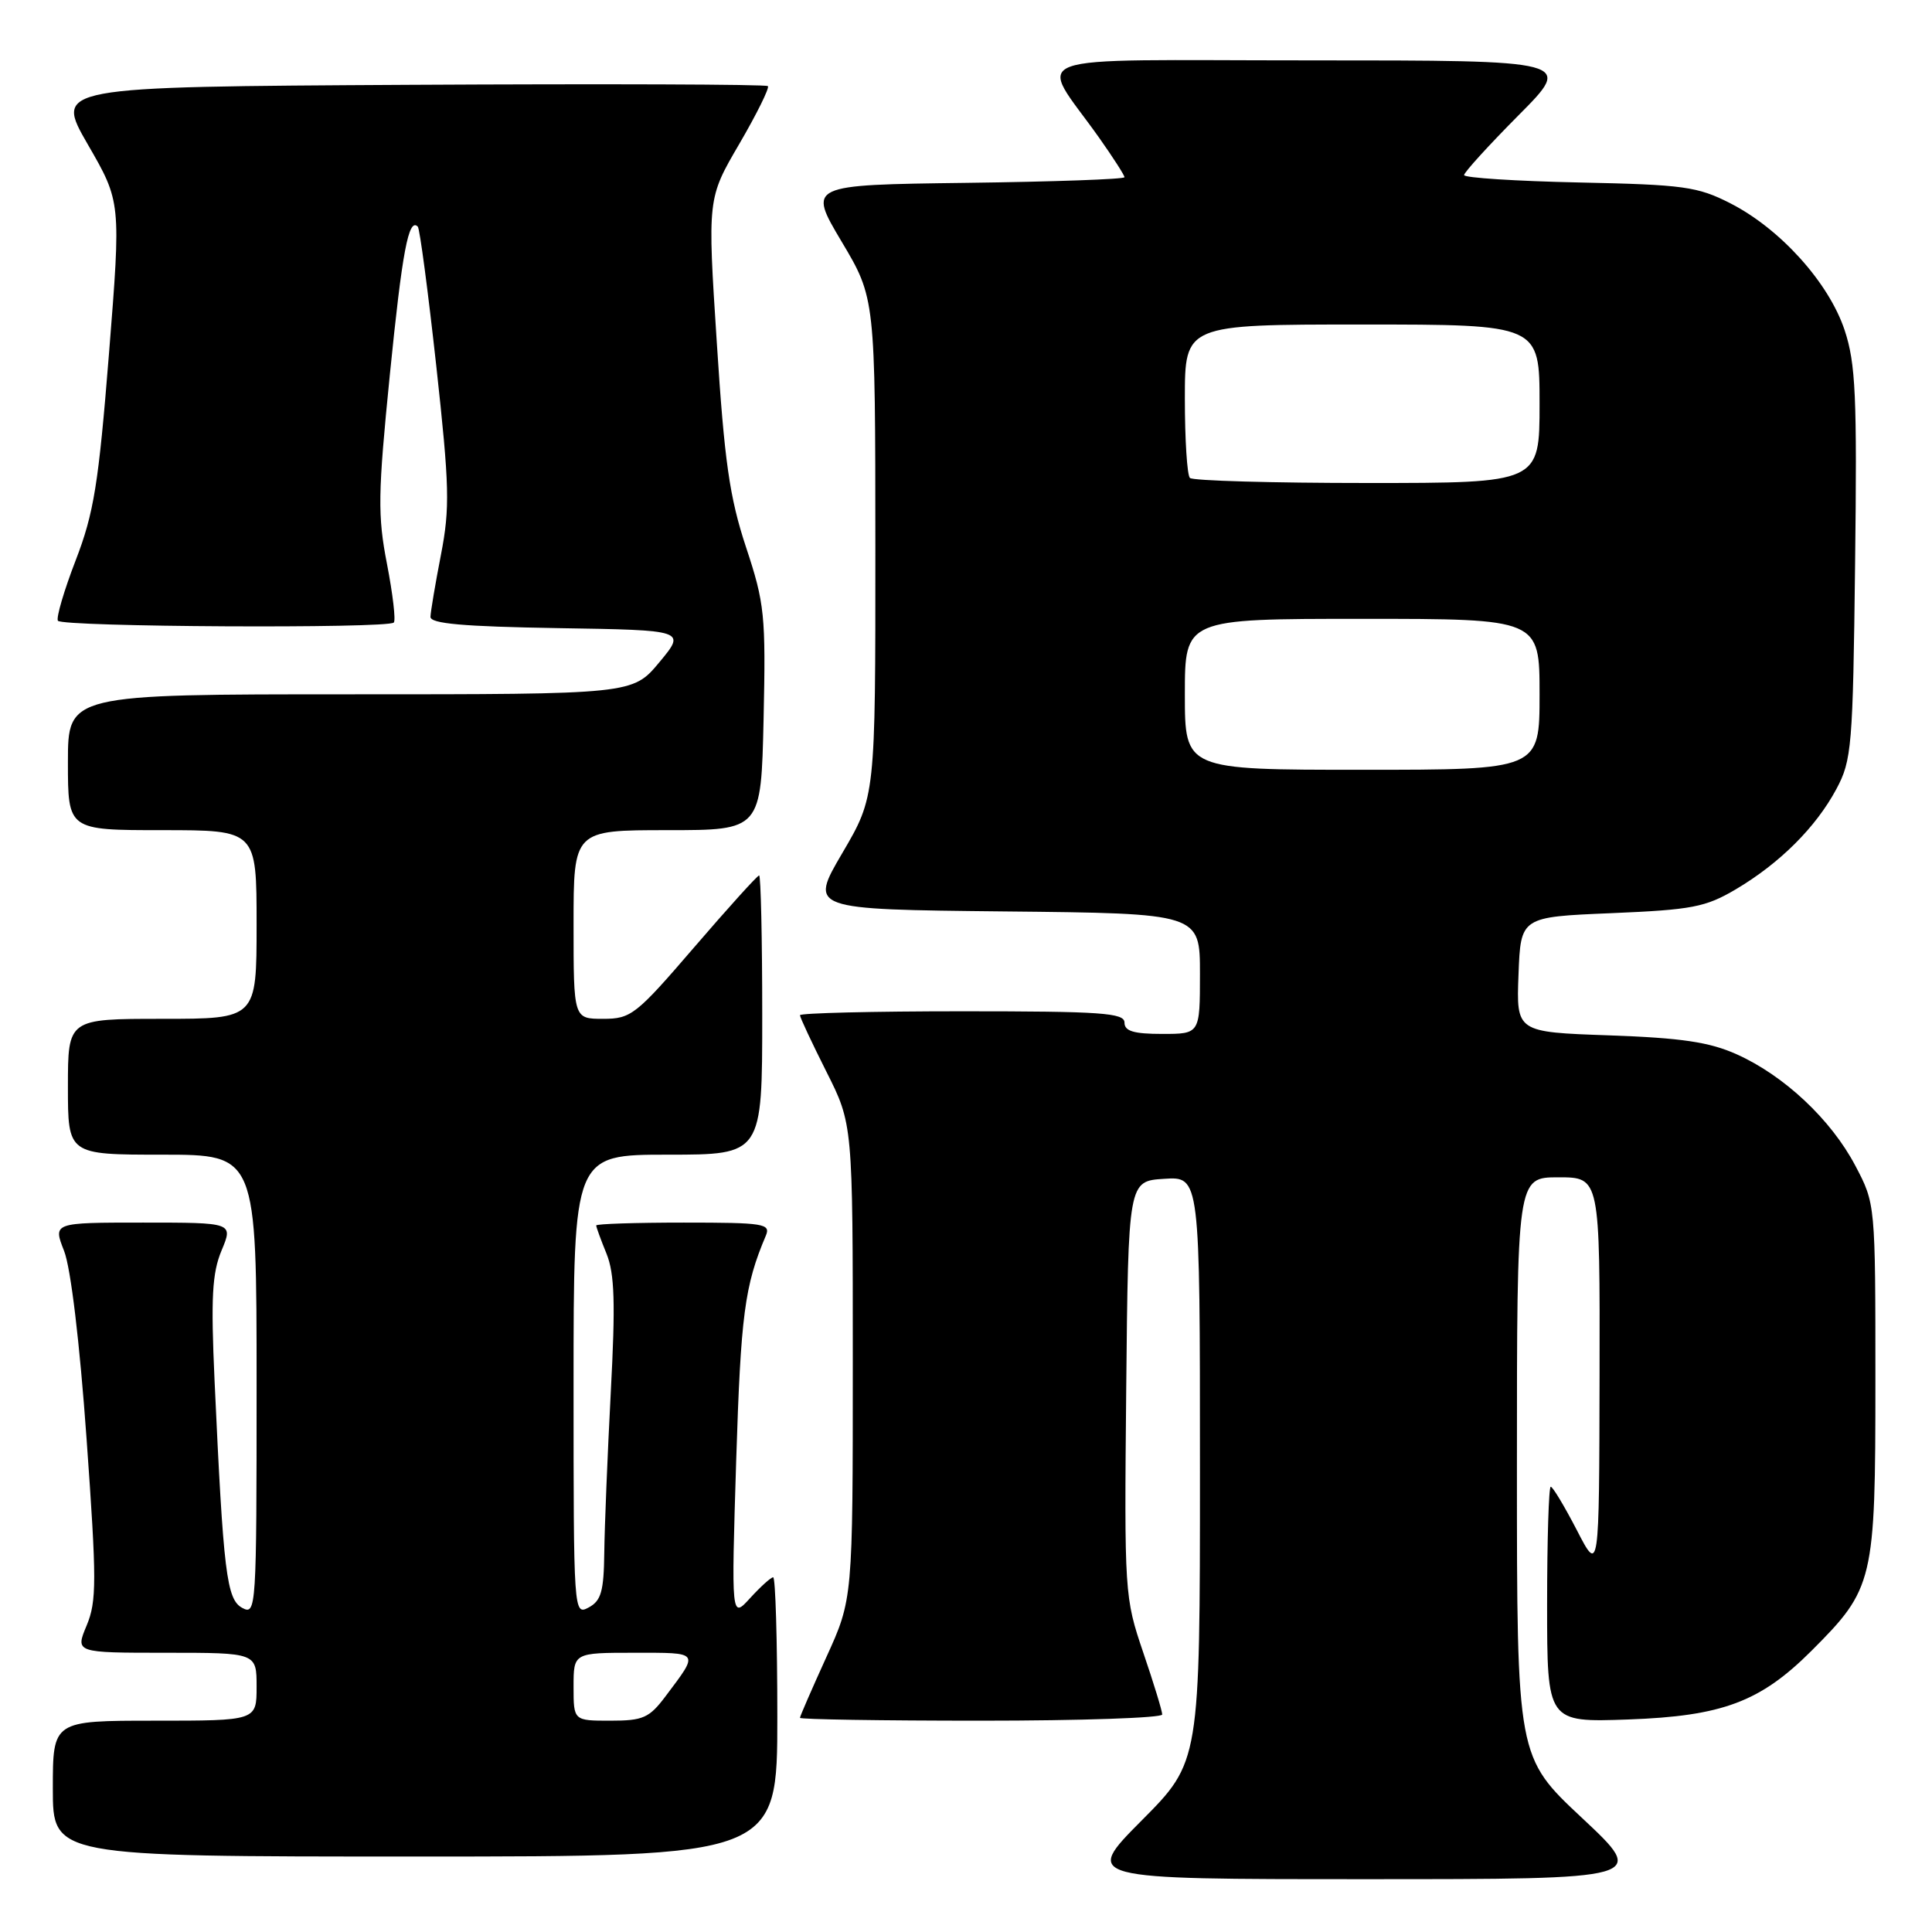 <?xml version="1.0" encoding="UTF-8" standalone="no"?>
<!DOCTYPE svg PUBLIC "-//W3C//DTD SVG 1.1//EN" "http://www.w3.org/Graphics/SVG/1.1/DTD/svg11.dtd" >
<svg xmlns="http://www.w3.org/2000/svg" xmlns:xlink="http://www.w3.org/1999/xlink" version="1.1" viewBox="0 0 256 256">
 <g >
 <path fill="currentColor"
d=" M 209.65 240.91 C 201.00 232.82 201.00 232.82 201.00 194.41 C 201.00 156.00 201.00 156.00 206.50 156.00 C 212.00 156.00 212.00 156.00 211.95 182.25 C 211.90 208.50 211.90 208.50 208.94 202.75 C 207.30 199.59 205.75 197.00 205.48 197.00 C 205.22 197.00 205.00 204.02 205.00 212.61 C 205.00 228.22 205.00 228.22 215.75 227.84 C 228.23 227.39 233.25 225.51 240.03 218.74 C 248.29 210.47 248.50 209.60 248.50 183.00 C 248.50 159.50 248.50 159.50 245.83 154.44 C 242.61 148.34 236.41 142.52 230.12 139.70 C 226.51 138.08 222.82 137.53 213.21 137.19 C 200.92 136.76 200.92 136.76 201.21 129.13 C 201.50 121.50 201.50 121.50 213.50 121.00 C 224.21 120.55 225.98 120.21 230.00 117.84 C 235.84 114.38 240.62 109.61 243.33 104.55 C 245.37 100.75 245.52 98.94 245.81 74.69 C 246.08 52.46 245.89 48.18 244.42 43.74 C 242.33 37.46 235.91 30.33 229.30 26.95 C 224.94 24.72 223.12 24.47 209.25 24.18 C 200.86 24.00 194.00 23.56 194.00 23.20 C 194.00 22.84 197.25 19.27 201.22 15.27 C 208.45 8.00 208.45 8.00 173.61 8.00 C 134.24 8.00 137.53 6.79 145.64 18.25 C 147.49 20.87 149.00 23.22 149.00 23.48 C 149.00 23.75 139.56 24.08 128.03 24.23 C 107.05 24.50 107.05 24.50 111.51 32.00 C 115.98 39.50 115.98 39.50 115.99 72.52 C 116.00 105.55 116.00 105.55 111.62 113.02 C 107.23 120.50 107.23 120.50 133.12 120.77 C 159.00 121.03 159.00 121.03 159.00 129.02 C 159.00 137.00 159.00 137.00 154.00 137.00 C 150.22 137.00 149.00 136.63 149.00 135.50 C 149.00 134.21 145.94 134.00 127.50 134.00 C 115.67 134.00 106.00 134.24 106.00 134.52 C 106.00 134.81 107.58 138.18 109.50 142.00 C 113.00 148.95 113.00 148.95 113.00 180.42 C 113.00 211.89 113.00 211.89 109.50 219.57 C 107.58 223.79 106.00 227.42 106.00 227.62 C 106.00 227.83 116.80 228.00 130.00 228.00 C 143.20 228.00 154.00 227.63 154.00 227.18 C 154.00 226.72 152.87 223.02 151.48 218.95 C 149.01 211.67 148.97 211.15 149.23 184.03 C 149.50 156.50 149.50 156.50 154.25 156.20 C 159.00 155.89 159.00 155.89 159.00 194.67 C 159.00 233.46 159.00 233.46 151.27 241.23 C 143.55 249.00 143.55 249.00 180.92 249.00 C 218.29 249.00 218.29 249.00 209.65 240.91 Z  M 103.00 227.50 C 103.00 217.32 102.75 209.00 102.45 209.00 C 102.15 209.00 100.78 210.24 99.40 211.75 C 96.90 214.50 96.90 214.50 97.55 193.50 C 98.16 174.22 98.66 170.37 101.47 163.75 C 102.15 162.14 101.28 162.00 90.61 162.00 C 84.22 162.00 79.00 162.17 79.00 162.38 C 79.00 162.59 79.61 164.27 80.37 166.13 C 81.44 168.79 81.56 172.67 80.93 184.50 C 80.50 192.75 80.11 202.30 80.07 205.71 C 80.01 210.86 79.66 212.11 78.00 213.00 C 76.02 214.06 76.00 213.76 76.00 183.54 C 76.00 153.00 76.00 153.00 88.50 153.00 C 101.00 153.00 101.00 153.00 101.00 134.50 C 101.00 124.33 100.81 116.00 100.59 116.00 C 100.36 116.00 96.49 120.28 92.00 125.50 C 84.27 134.49 83.62 135.00 79.91 135.00 C 76.00 135.00 76.00 135.00 76.00 122.50 C 76.00 110.00 76.00 110.00 88.43 110.00 C 100.85 110.00 100.85 110.00 101.18 95.25 C 101.48 81.51 101.32 79.95 98.85 72.50 C 96.67 65.90 95.99 61.17 94.98 45.39 C 93.74 26.29 93.74 26.29 97.96 19.07 C 100.28 15.09 101.98 11.65 101.75 11.41 C 101.51 11.17 80.14 11.10 54.27 11.24 C 7.23 11.50 7.23 11.50 11.63 19.13 C 16.04 26.76 16.04 26.76 14.44 46.87 C 13.06 64.15 12.44 68.00 10.03 74.24 C 8.49 78.23 7.43 81.84 7.67 82.25 C 8.16 83.08 51.36 83.31 52.18 82.49 C 52.46 82.21 52.05 78.72 51.28 74.74 C 50.03 68.31 50.07 65.50 51.65 49.71 C 53.30 33.27 54.14 28.81 55.36 30.03 C 55.62 30.29 56.72 38.60 57.81 48.50 C 59.56 64.46 59.63 67.29 58.43 73.50 C 57.68 77.35 57.06 81.05 57.04 81.73 C 57.01 82.64 61.35 83.02 73.95 83.23 C 90.90 83.50 90.90 83.50 87.37 87.75 C 83.83 92.00 83.83 92.00 46.42 92.00 C 9.00 92.00 9.00 92.00 9.00 101.00 C 9.00 110.00 9.00 110.00 21.50 110.00 C 34.00 110.00 34.00 110.00 34.00 122.50 C 34.00 135.00 34.00 135.00 21.50 135.00 C 9.00 135.00 9.00 135.00 9.00 144.00 C 9.00 153.00 9.00 153.00 21.50 153.00 C 34.00 153.00 34.00 153.00 34.00 183.54 C 34.00 213.19 33.95 214.04 32.11 213.06 C 30.02 211.94 29.60 208.48 28.43 182.94 C 27.93 171.94 28.11 168.68 29.36 165.69 C 30.90 162.00 30.90 162.00 18.96 162.00 C 7.02 162.00 7.02 162.00 8.49 165.75 C 9.38 168.01 10.56 177.88 11.47 190.64 C 12.82 209.48 12.82 212.18 11.48 215.39 C 9.97 219.00 9.97 219.00 21.99 219.00 C 34.00 219.00 34.00 219.00 34.00 223.50 C 34.00 228.00 34.00 228.00 20.50 228.00 C 7.00 228.00 7.00 228.00 7.00 237.00 C 7.00 246.00 7.00 246.00 55.00 246.00 C 103.00 246.00 103.00 246.00 103.00 227.50 Z  M 157.00 92.00 C 157.00 82.00 157.00 82.00 180.50 82.00 C 204.00 82.00 204.00 82.00 204.00 92.00 C 204.00 102.00 204.00 102.00 180.50 102.00 C 157.00 102.00 157.00 102.00 157.00 92.00 Z  M 157.67 63.33 C 157.30 62.97 157.00 58.24 157.00 52.83 C 157.00 43.00 157.00 43.00 180.50 43.00 C 204.00 43.00 204.00 43.00 204.00 53.50 C 204.00 64.00 204.00 64.00 181.17 64.00 C 168.61 64.00 158.03 63.70 157.67 63.33 Z  M 76.00 223.50 C 76.00 219.00 76.00 219.00 84.06 219.00 C 92.81 219.00 92.67 218.80 88.20 224.75 C 86.03 227.64 85.22 228.00 80.88 228.00 C 76.00 228.00 76.00 228.00 76.00 223.50 Z "/>
</g>
</svg>